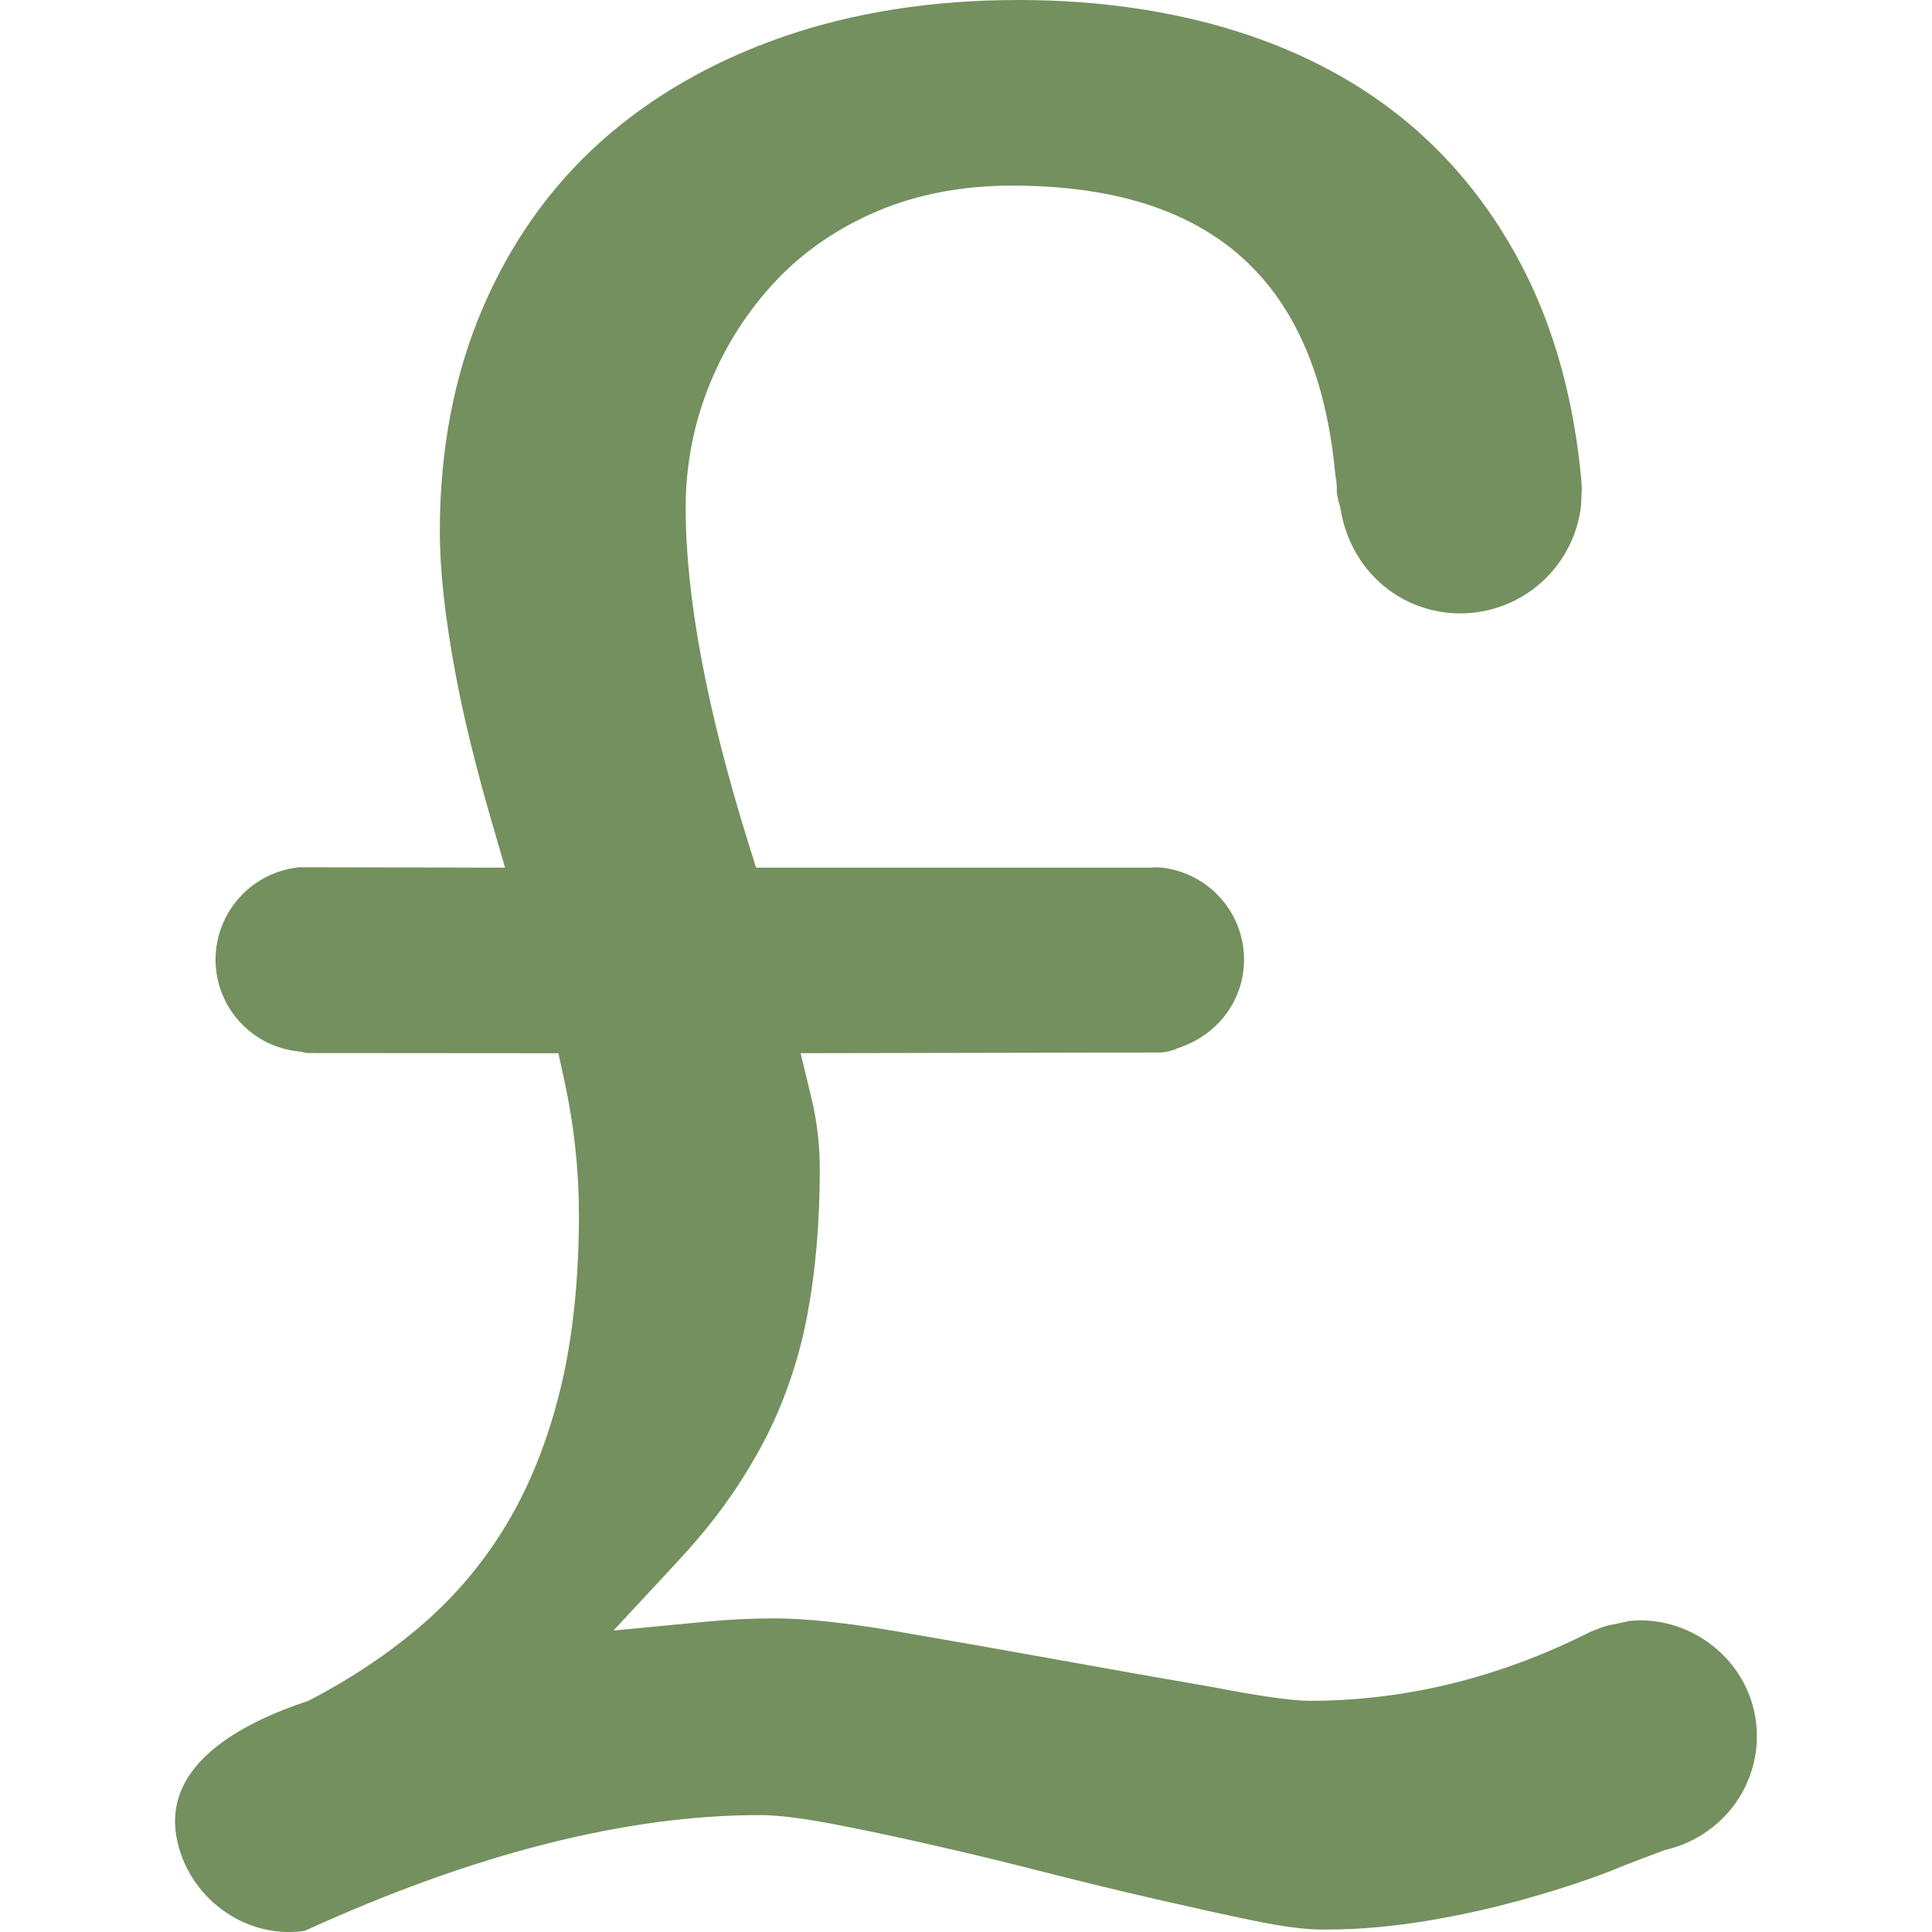 <svg width="100" height="100" viewBox="0 0 100 100" fill="none" xmlns="http://www.w3.org/2000/svg">
<g clip-path="url(#clip0_342_6)">
<path d="M84.287 83.903L84.29 83.911L83.59 84.065C83.253 84.112 82.926 84.208 82.617 84.35L82.323 84.46C77.666 86.822 72.756 88.034 67.794 88.034C66.894 88.034 65.205 87.795 62.775 87.325C60.141 86.871 57.509 86.407 54.88 85.931C52.111 85.431 49.34 84.943 46.567 84.466C43.824 83.993 41.702 83.767 40.083 83.767C38.94 83.767 37.781 83.822 36.637 83.93L31.754 84.396L35.092 80.801C35.426 80.442 35.743 80.085 36.047 79.73C37.494 78.055 38.731 76.21 39.732 74.235C40.705 72.265 41.399 70.17 41.796 68.01C42.217 65.771 42.432 63.246 42.432 60.507C42.432 59.258 42.286 58.018 41.996 56.818L41.439 54.513L60.093 54.477C60.424 54.448 60.708 54.373 60.985 54.245C63.053 53.571 64.392 51.744 64.392 49.67C64.392 48.548 63.998 47.462 63.279 46.601C62.56 45.74 61.562 45.158 60.459 44.957C60.306 44.922 60.149 44.902 59.992 44.897L59.97 44.898C59.924 44.897 59.877 44.895 59.831 44.893L59.589 44.91H39.134L38.724 43.599C36.577 36.711 35.491 30.893 35.491 26.303C35.483 24.1 35.906 21.916 36.738 19.875C37.54 17.898 38.701 16.086 40.162 14.531C41.599 13.007 43.375 11.791 45.44 10.918C47.499 10.049 49.834 9.607 52.379 9.607C62.733 9.607 68.211 14.527 69.124 24.649C69.14 24.704 69.152 24.762 69.163 24.82L69.199 25.278L69.186 25.373C69.197 25.58 69.255 25.898 69.376 26.271C69.859 29.49 72.464 31.749 75.593 31.749C77.143 31.747 78.638 31.172 79.79 30.136C80.943 29.1 81.673 27.674 81.839 26.133H81.837L81.874 25.27C81.875 25.256 81.862 25.152 81.857 25.035L81.854 24.897C81.49 20.879 80.517 17.259 78.975 14.166C77.432 11.084 75.389 8.466 72.909 6.386C70.421 4.296 67.426 2.693 64.016 1.621C60.6 0.545 56.789 0 52.697 0C48.265 0 44.169 0.642 40.523 1.907C36.87 3.174 33.695 5.004 31.087 7.339C28.472 9.682 26.409 12.599 24.957 16.01C23.503 19.428 22.765 23.295 22.765 27.513C22.765 29.5 23.033 31.95 23.562 34.792C23.977 37.043 24.61 39.643 25.448 42.521L26.141 44.911L15.506 44.889C14.316 45.003 13.212 45.557 12.408 46.441C11.604 47.325 11.158 48.477 11.156 49.672C11.158 50.857 11.599 51.999 12.395 52.876C13.19 53.754 14.283 54.304 15.462 54.422L15.92 54.505L28.902 54.515L29.223 55.985C29.715 58.247 29.965 60.564 29.965 62.866C29.965 66.253 29.642 69.294 29.006 71.898C28.372 74.495 27.45 76.829 26.261 78.827C25.091 80.799 23.612 82.569 21.88 84.069C20.167 85.552 18.178 86.886 15.976 88.027C12.427 89.207 8.464 91.344 9.136 95.085C9.686 98.14 12.595 100.363 15.696 99.952C15.79 99.936 15.793 99.934 15.874 99.895C24.546 95.942 32.421 93.948 39.321 93.948C40.215 93.948 41.463 94.098 43.03 94.395C44.599 94.692 46.336 95.057 48.193 95.483C50.061 95.904 51.995 96.371 53.989 96.882C55.984 97.391 57.905 97.859 59.753 98.282C61.601 98.706 63.288 99.081 64.816 99.399C66.35 99.717 67.534 99.873 68.432 99.873H68.705C75.675 99.873 83.074 96.959 83.388 96.834C84.07 96.537 86.16 95.761 86.16 95.761C89.477 95.008 91.516 91.789 90.791 88.558C90.133 85.626 87.287 83.584 84.287 83.903Z" fill="#6C8B57" fill-opacity="0.95"/>
</g>
<defs>
<clipPath id="clip0_342_6">
<rect width="100" height="100" fill="white"/>
</clipPath>
</defs>
</svg>
